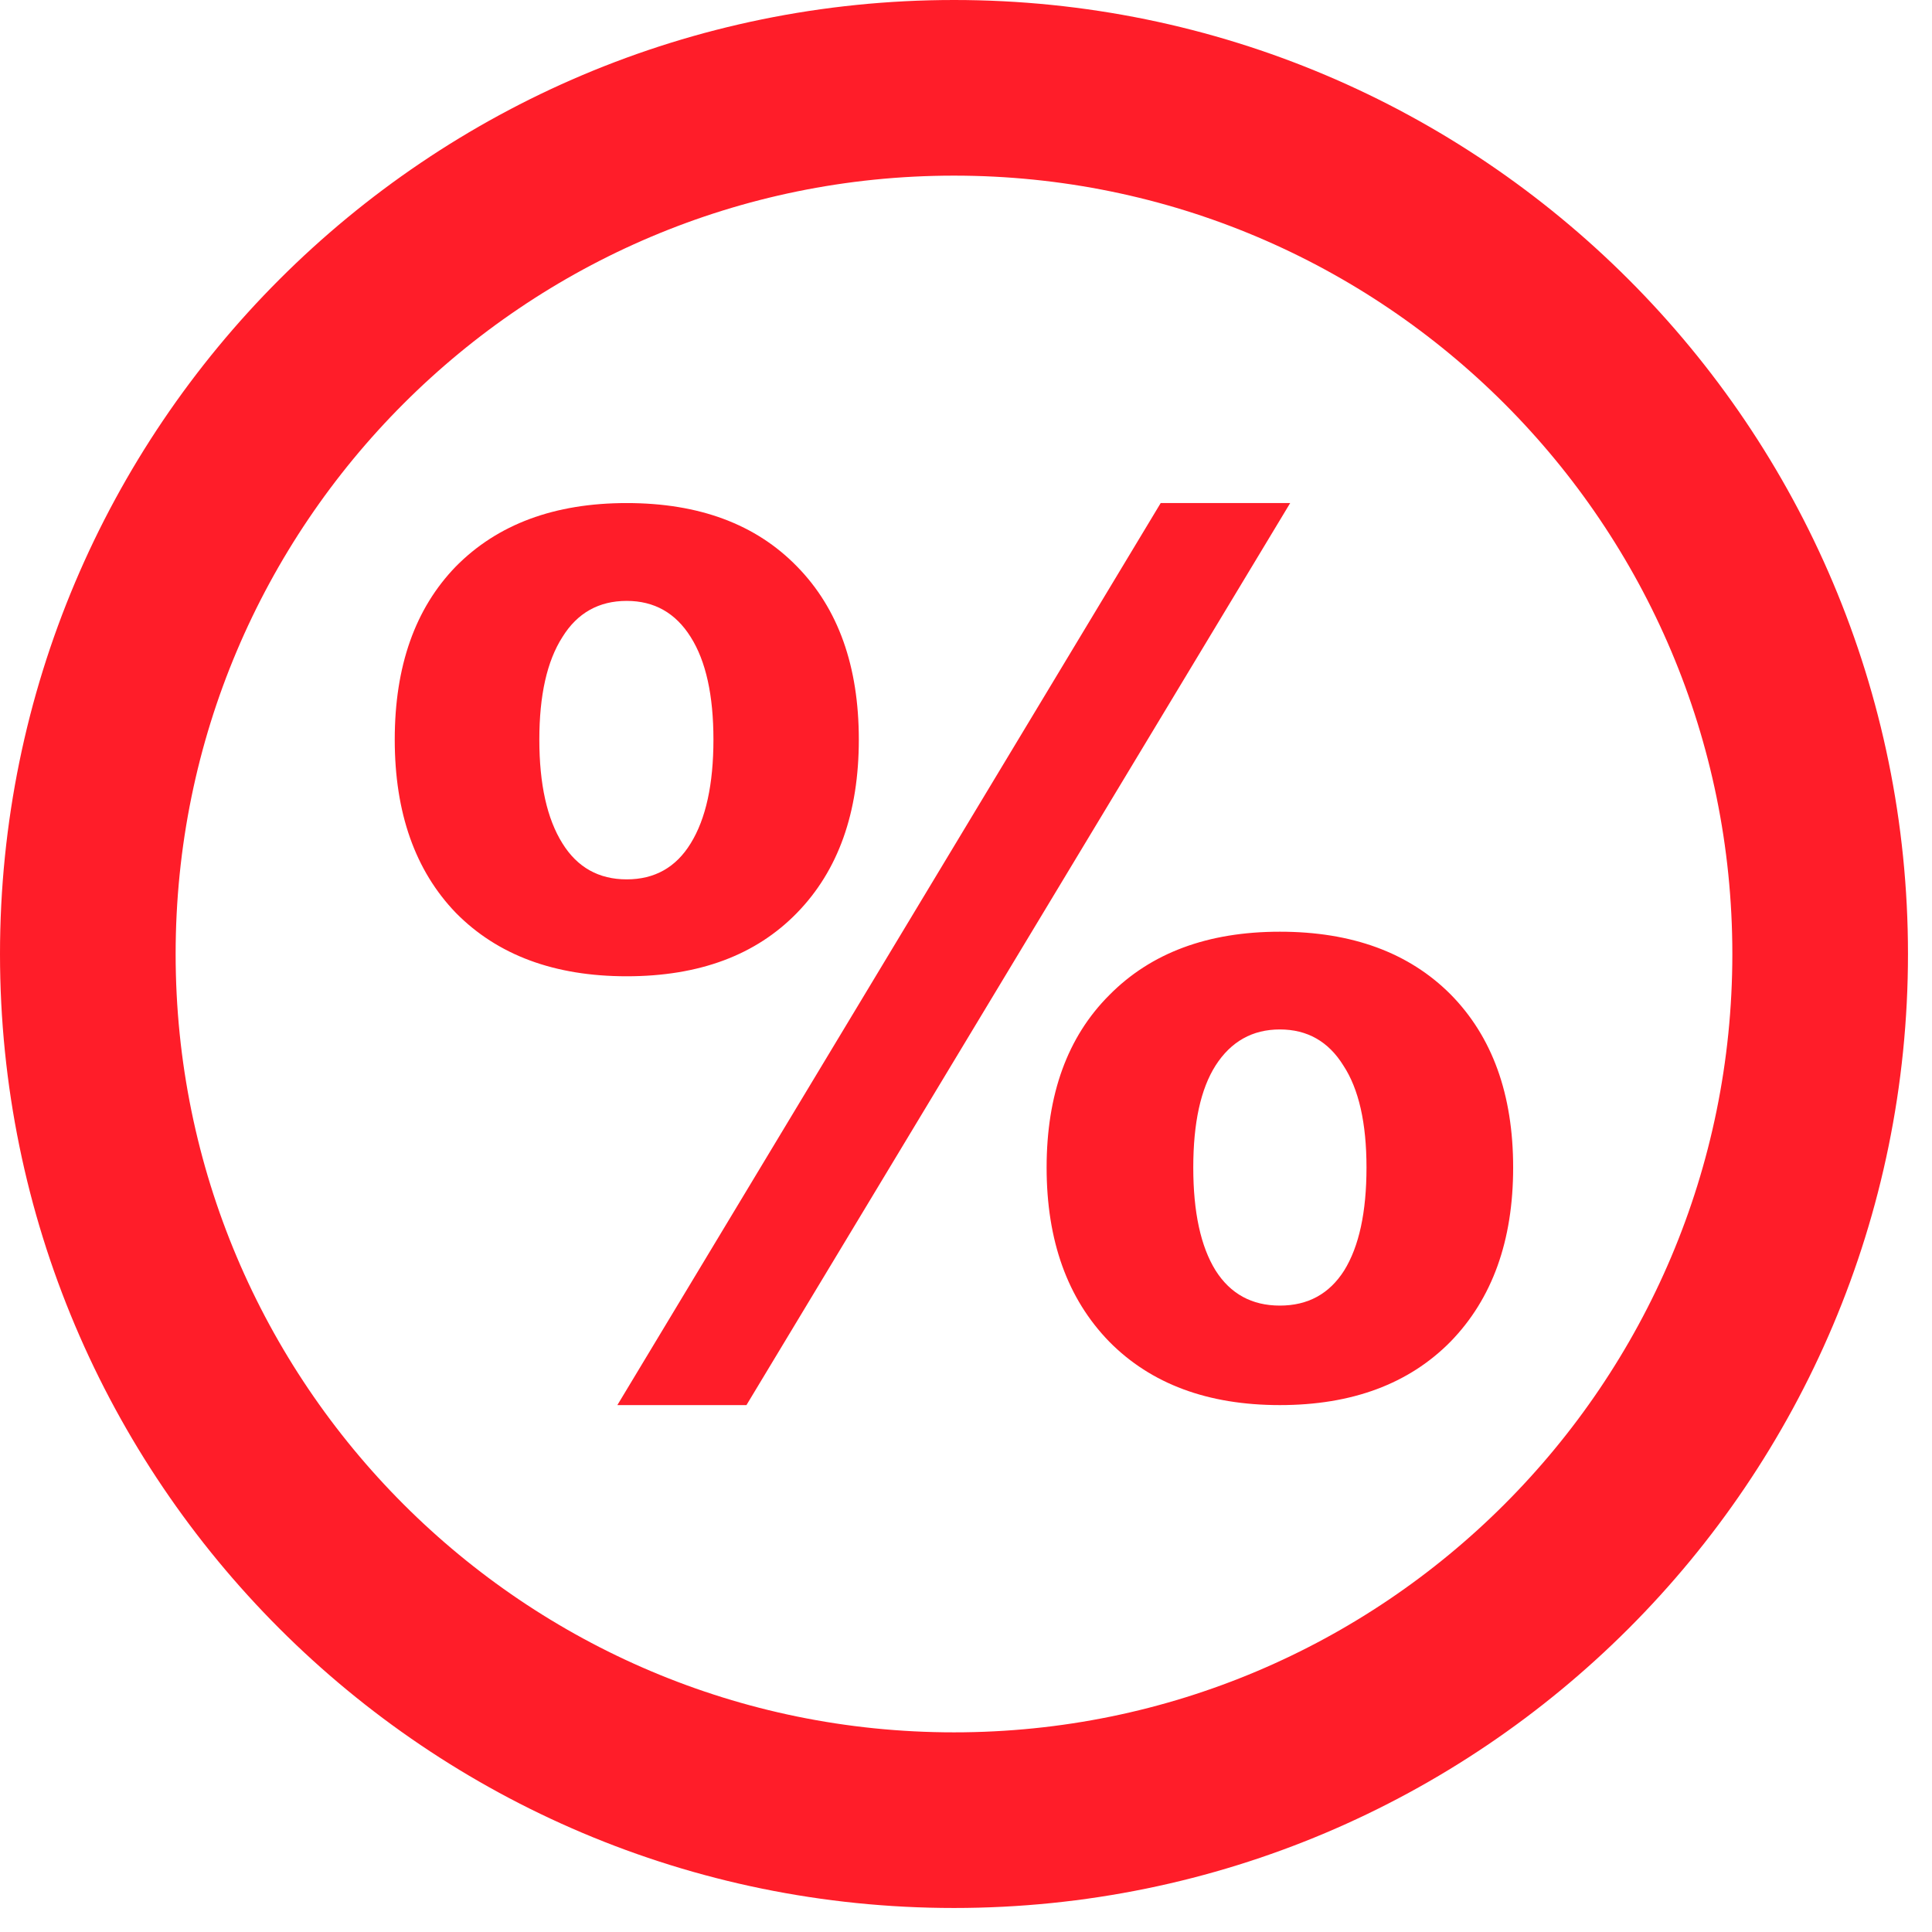 <svg width="44" height="44" viewBox="0 0 44 44" fill="none" xmlns="http://www.w3.org/2000/svg">
<path d="M21.727 41.453C32.621 41.453 41.453 32.621 41.453 21.727C41.453 10.832 32.621 2 21.727 2C10.832 2 2 10.832 2 21.727C2 32.621 10.832 41.453 21.727 41.453Z" stroke="#FF1D29" stroke-width="4"/>
<path d="M29.148 23.445C28.523 23.445 28.035 23.719 27.684 24.266C27.345 24.799 27.176 25.574 27.176 26.59C27.176 27.605 27.345 28.387 27.684 28.934C28.022 29.467 28.51 29.734 29.148 29.734C29.787 29.734 30.275 29.467 30.613 28.934C30.952 28.387 31.121 27.605 31.121 26.59C31.121 25.574 30.945 24.799 30.594 24.266C30.255 23.719 29.773 23.445 29.148 23.445ZM29.148 21.219C30.789 21.219 32.085 21.694 33.035 22.645C33.986 23.608 34.461 24.923 34.461 26.59C34.461 28.256 33.986 29.578 33.035 30.555C32.085 31.518 30.789 32 29.148 32C27.508 32 26.212 31.518 25.262 30.555C24.311 29.578 23.836 28.256 23.836 26.59C23.836 24.923 24.311 23.615 25.262 22.664C26.212 21.701 27.508 21.219 29.148 21.219ZM17 32H14.06L26.434 11.457H29.383L17 32ZM14.273 11.457C15.922 11.457 17.215 11.939 18.152 12.902C19.09 13.858 19.559 15.172 19.559 16.844C19.559 18.51 19.09 19.826 18.152 20.789C17.215 21.753 15.922 22.234 14.273 22.234C12.629 22.234 11.331 21.753 10.381 20.789C9.454 19.826 8.99 18.51 8.99 16.844C8.99 15.172 9.454 13.858 10.381 12.902C11.331 11.939 12.629 11.457 14.273 11.457ZM14.273 13.685C13.637 13.685 13.148 13.96 12.809 14.508C12.458 15.055 12.283 15.833 12.283 16.844C12.283 17.859 12.458 18.647 12.809 19.207C13.148 19.754 13.637 20.027 14.273 20.027C14.909 20.027 15.395 19.754 15.73 19.207C16.076 18.647 16.248 17.859 16.248 16.844C16.248 15.833 16.076 15.055 15.73 14.508C15.387 13.96 14.901 13.685 14.273 13.685Z" fill="#FF1D29"/>
</svg>
